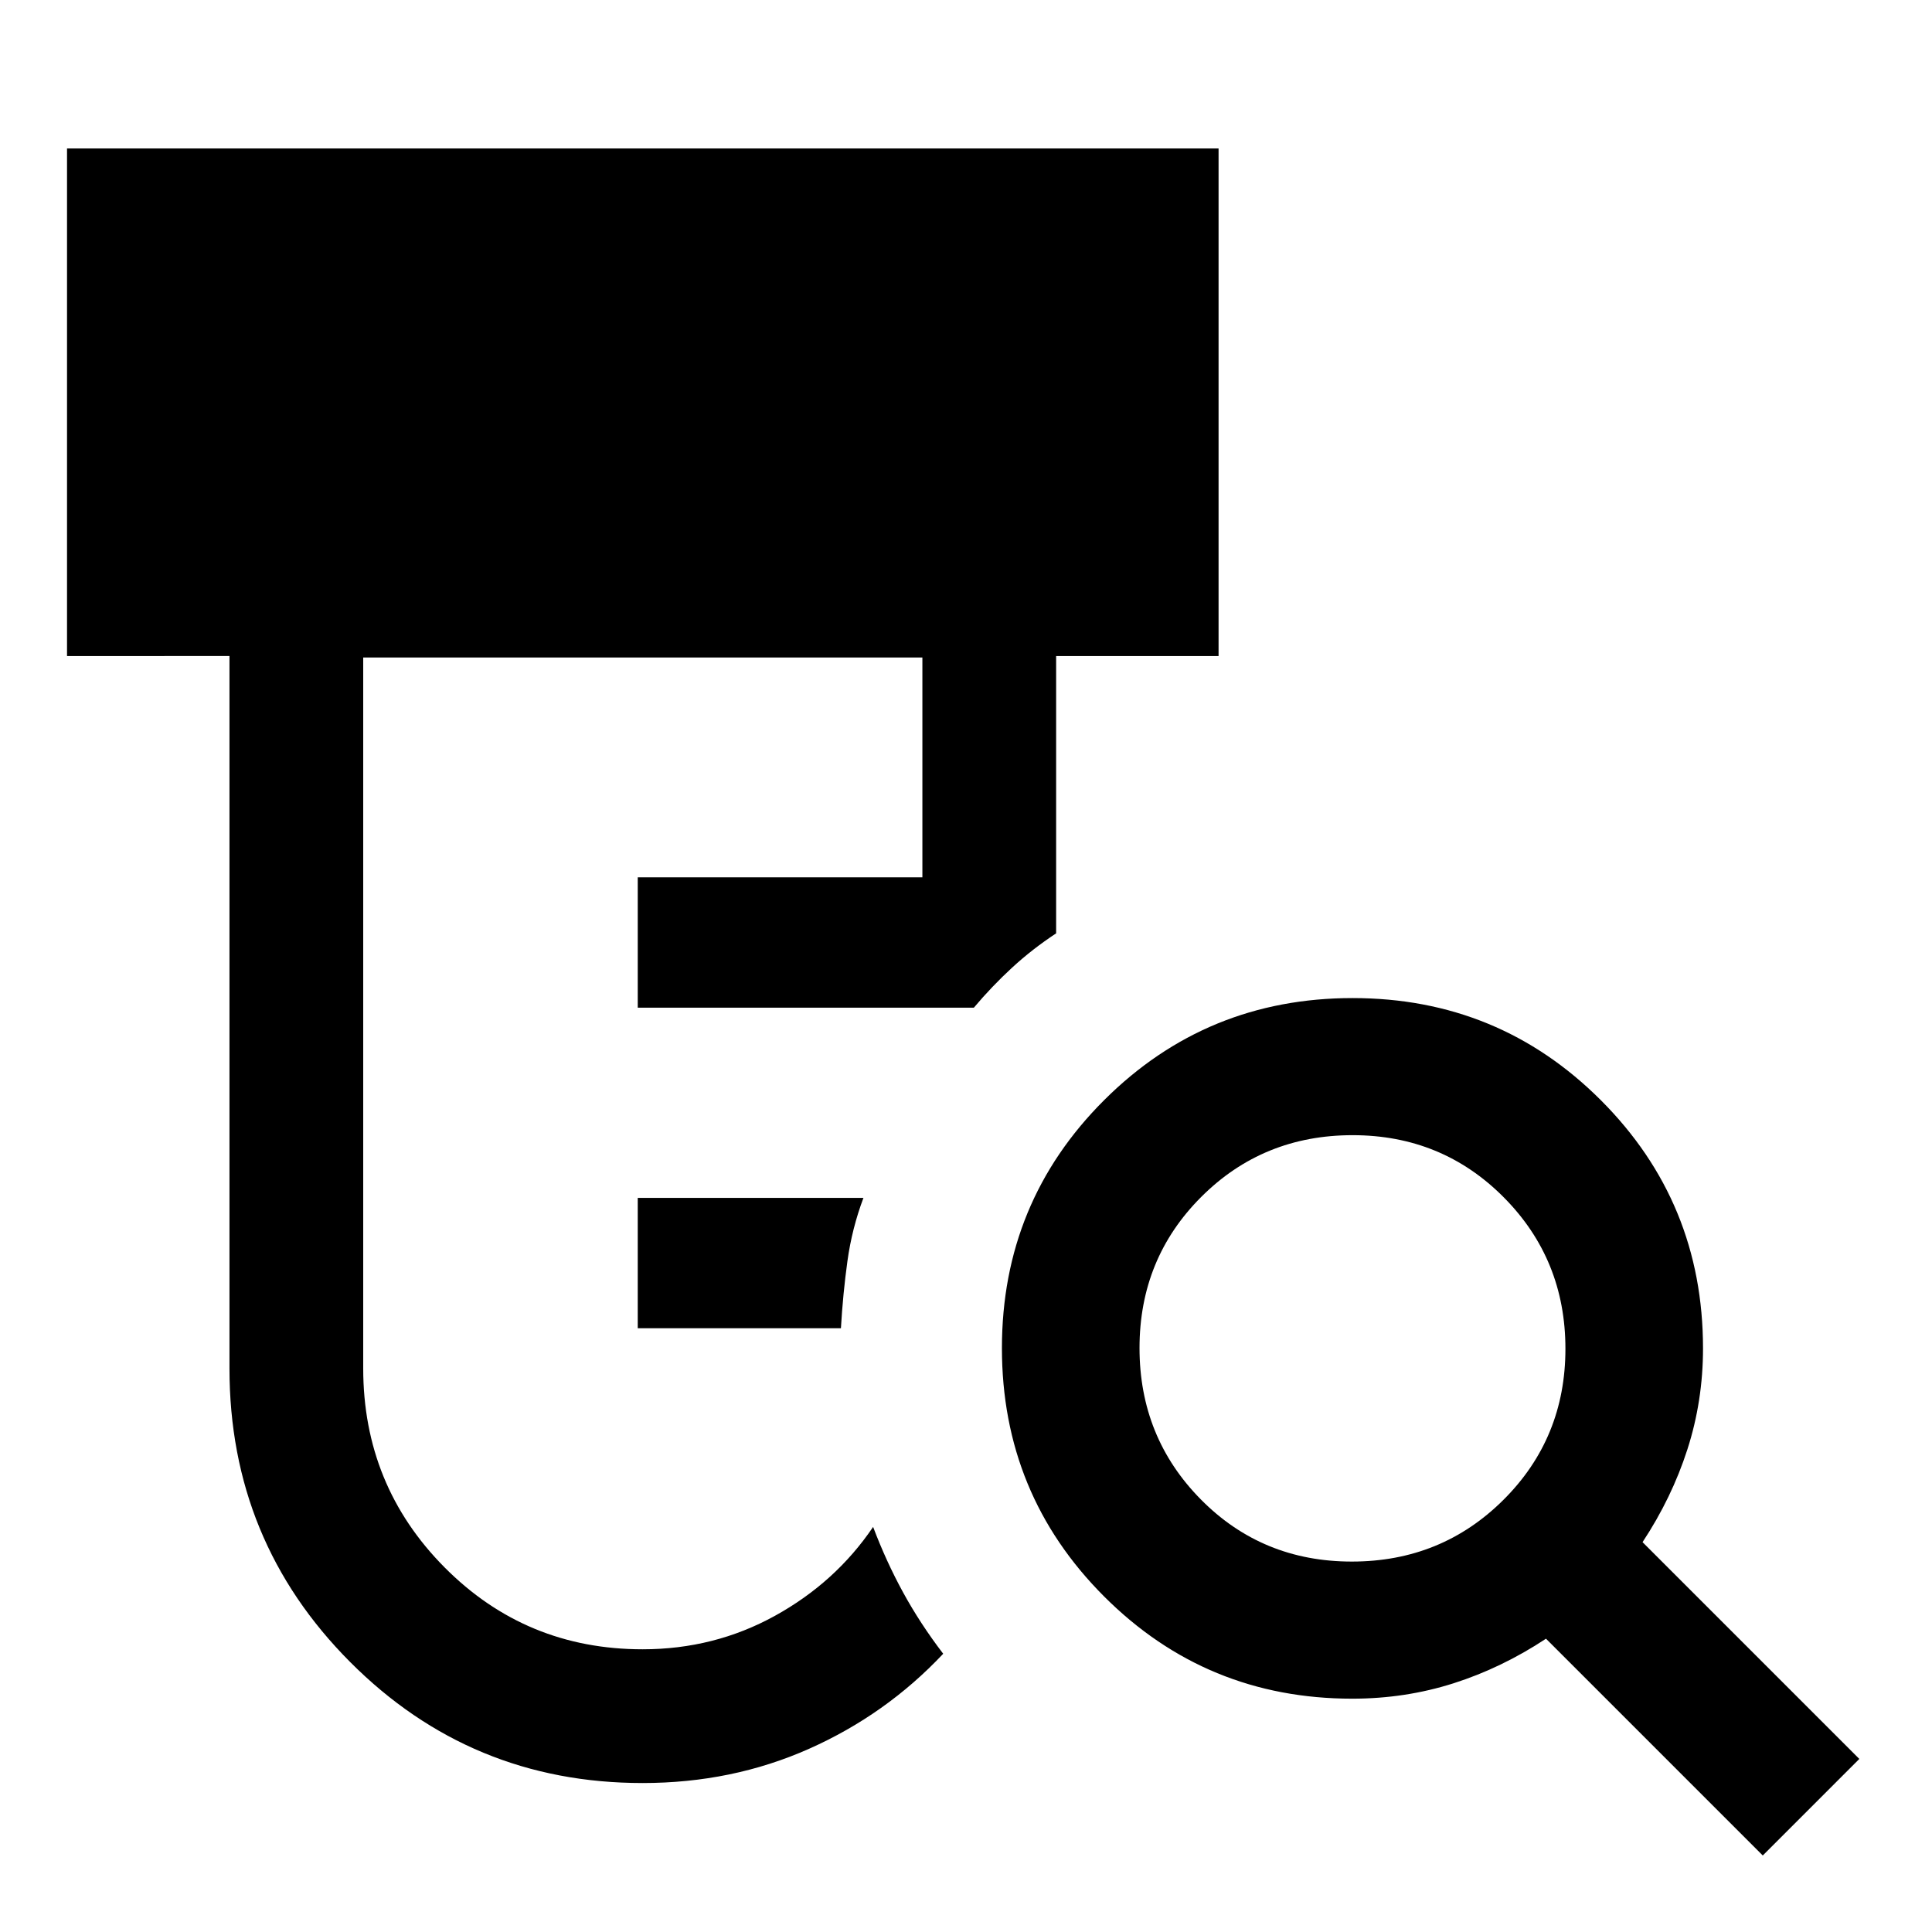 <svg xmlns="http://www.w3.org/2000/svg" width="48" height="48" viewBox="0 -960 960 960"><path d="M316.891-300v-64.783h112.152q-5.717 15.196-7.956 31.392-2.239 16.195-3.239 33.391H316.891Zm2.392 225.978q-85.392 0-145.327-60.16Q114.022-194.343 114.022-280v-354.022H33.304v-252.196H605.5v252.196h-80.717v137.804q-11.788 7.742-21.872 17.028-10.084 9.286-19.02 19.907h-167v-64.782h141.435v-109.239H180.478v353.222q0 58.176 40.415 98.89t98.429 40.714q35.569 0 65.717-16.62 30.148-16.619 48.809-44.185 6.478 17.15 14.935 32.608 8.456 15.458 19.891 30.414-28.427 30.222-66.661 47.23-38.235 17.01-82.73 17.01Zm352.432-110.043q44.524 0 75.328-30.664 30.805-30.664 30.805-75.073 0-44.409-30.664-75.271-30.663-30.862-75.073-30.862-44.524 0-75.209 30.664-30.684 30.664-30.684 75.073 0 44.409 30.486 75.271 30.487 30.862 75.011 30.862ZM875.913-38.022 768.196-145.739q-22 14.522-45.966 22.163t-50.317 7.641q-72.527 0-123.296-50.803-50.769-50.803-50.769-123.38 0-72.576 50.828-123.262 50.828-50.685 123.439-50.685 72.612 0 123.357 50.769Q846.218-362.527 846.218-290q0 26.112-7.761 50.197-7.761 24.086-22.283 46.086L923.891-86l-47.978 47.978Z"/></svg>